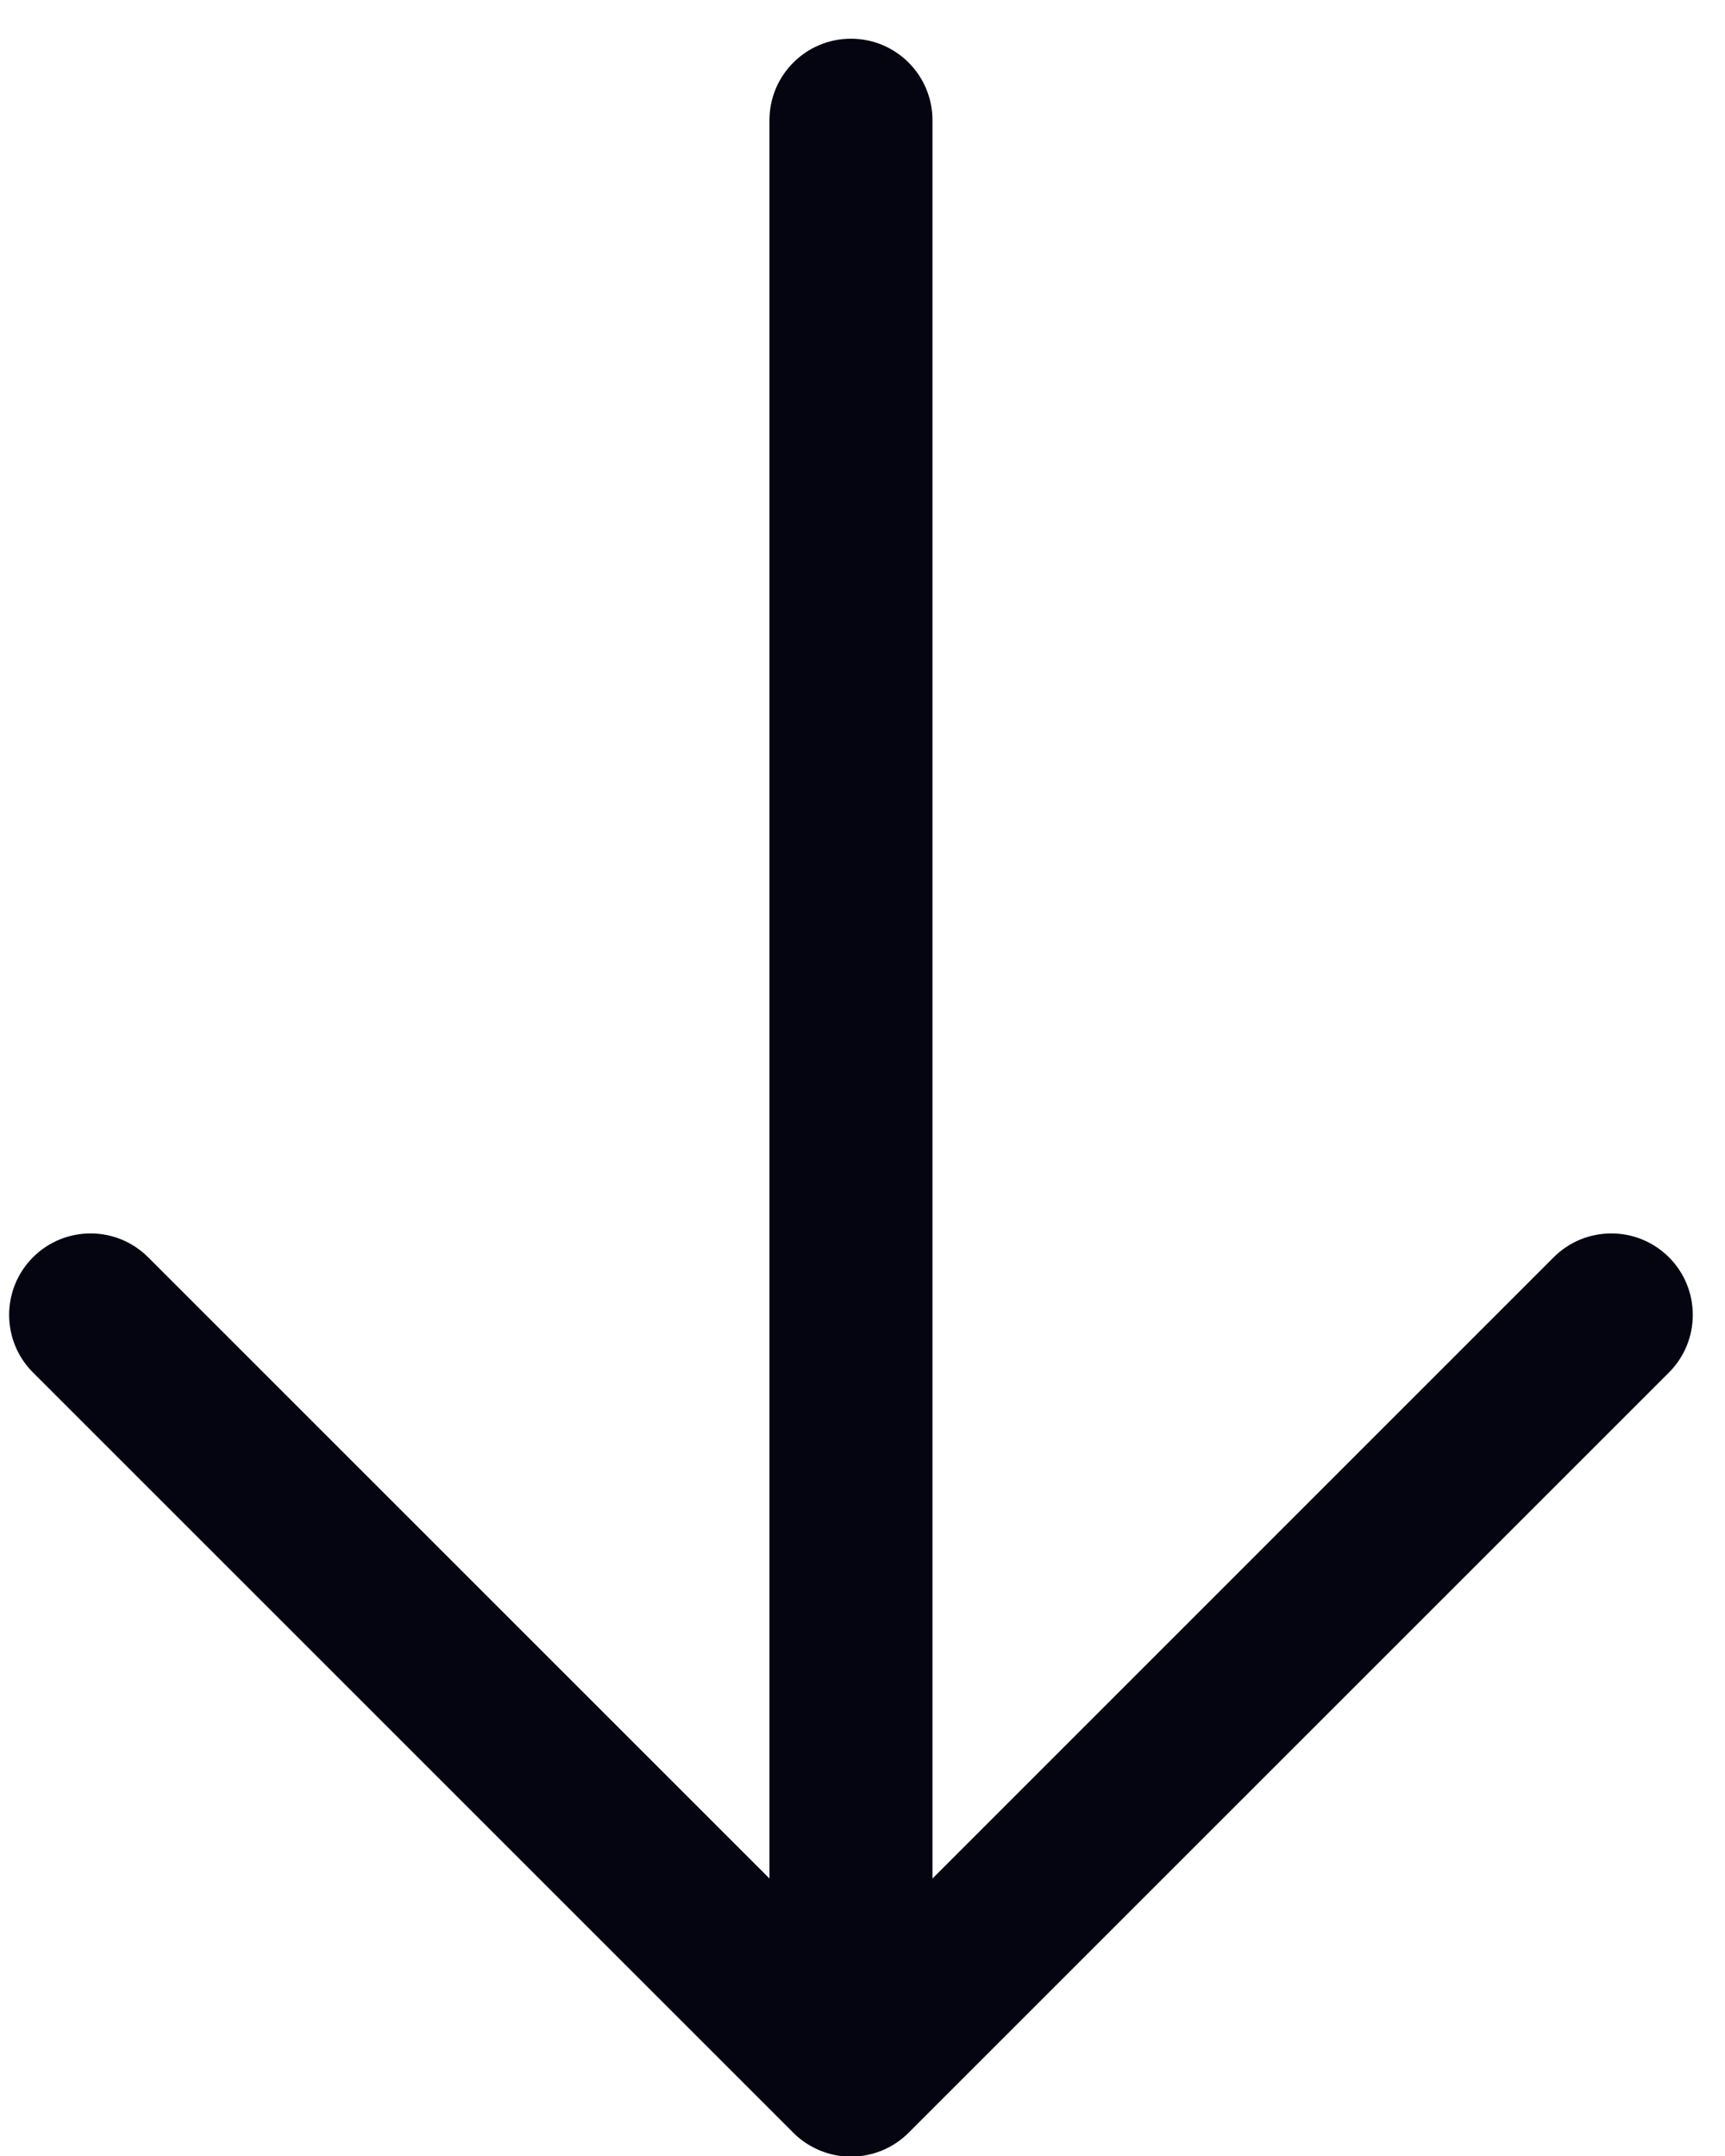 <svg width="16" height="20" viewBox="0 0 16 20" fill="none" xmlns="http://www.w3.org/2000/svg">
<path fill-rule="evenodd" clip-rule="evenodd" d="M15.48 11.663C15.775 11.958 15.775 12.437 15.48 12.732L8.427 19.785C8.286 19.926 8.093 20.006 7.893 20.006C7.693 20.006 7.5 19.926 7.359 19.785L0.306 12.732C0.011 12.437 0.011 11.958 0.306 11.663C0.601 11.368 1.079 11.368 1.374 11.663L7.137 17.426L7.137 1.115C7.137 0.697 7.476 0.359 7.893 0.359C8.31 0.359 8.649 0.697 8.649 1.115L8.649 17.426L14.411 11.663C14.706 11.368 15.185 11.368 15.48 11.663Z" fill="#050512"/>
</svg>
